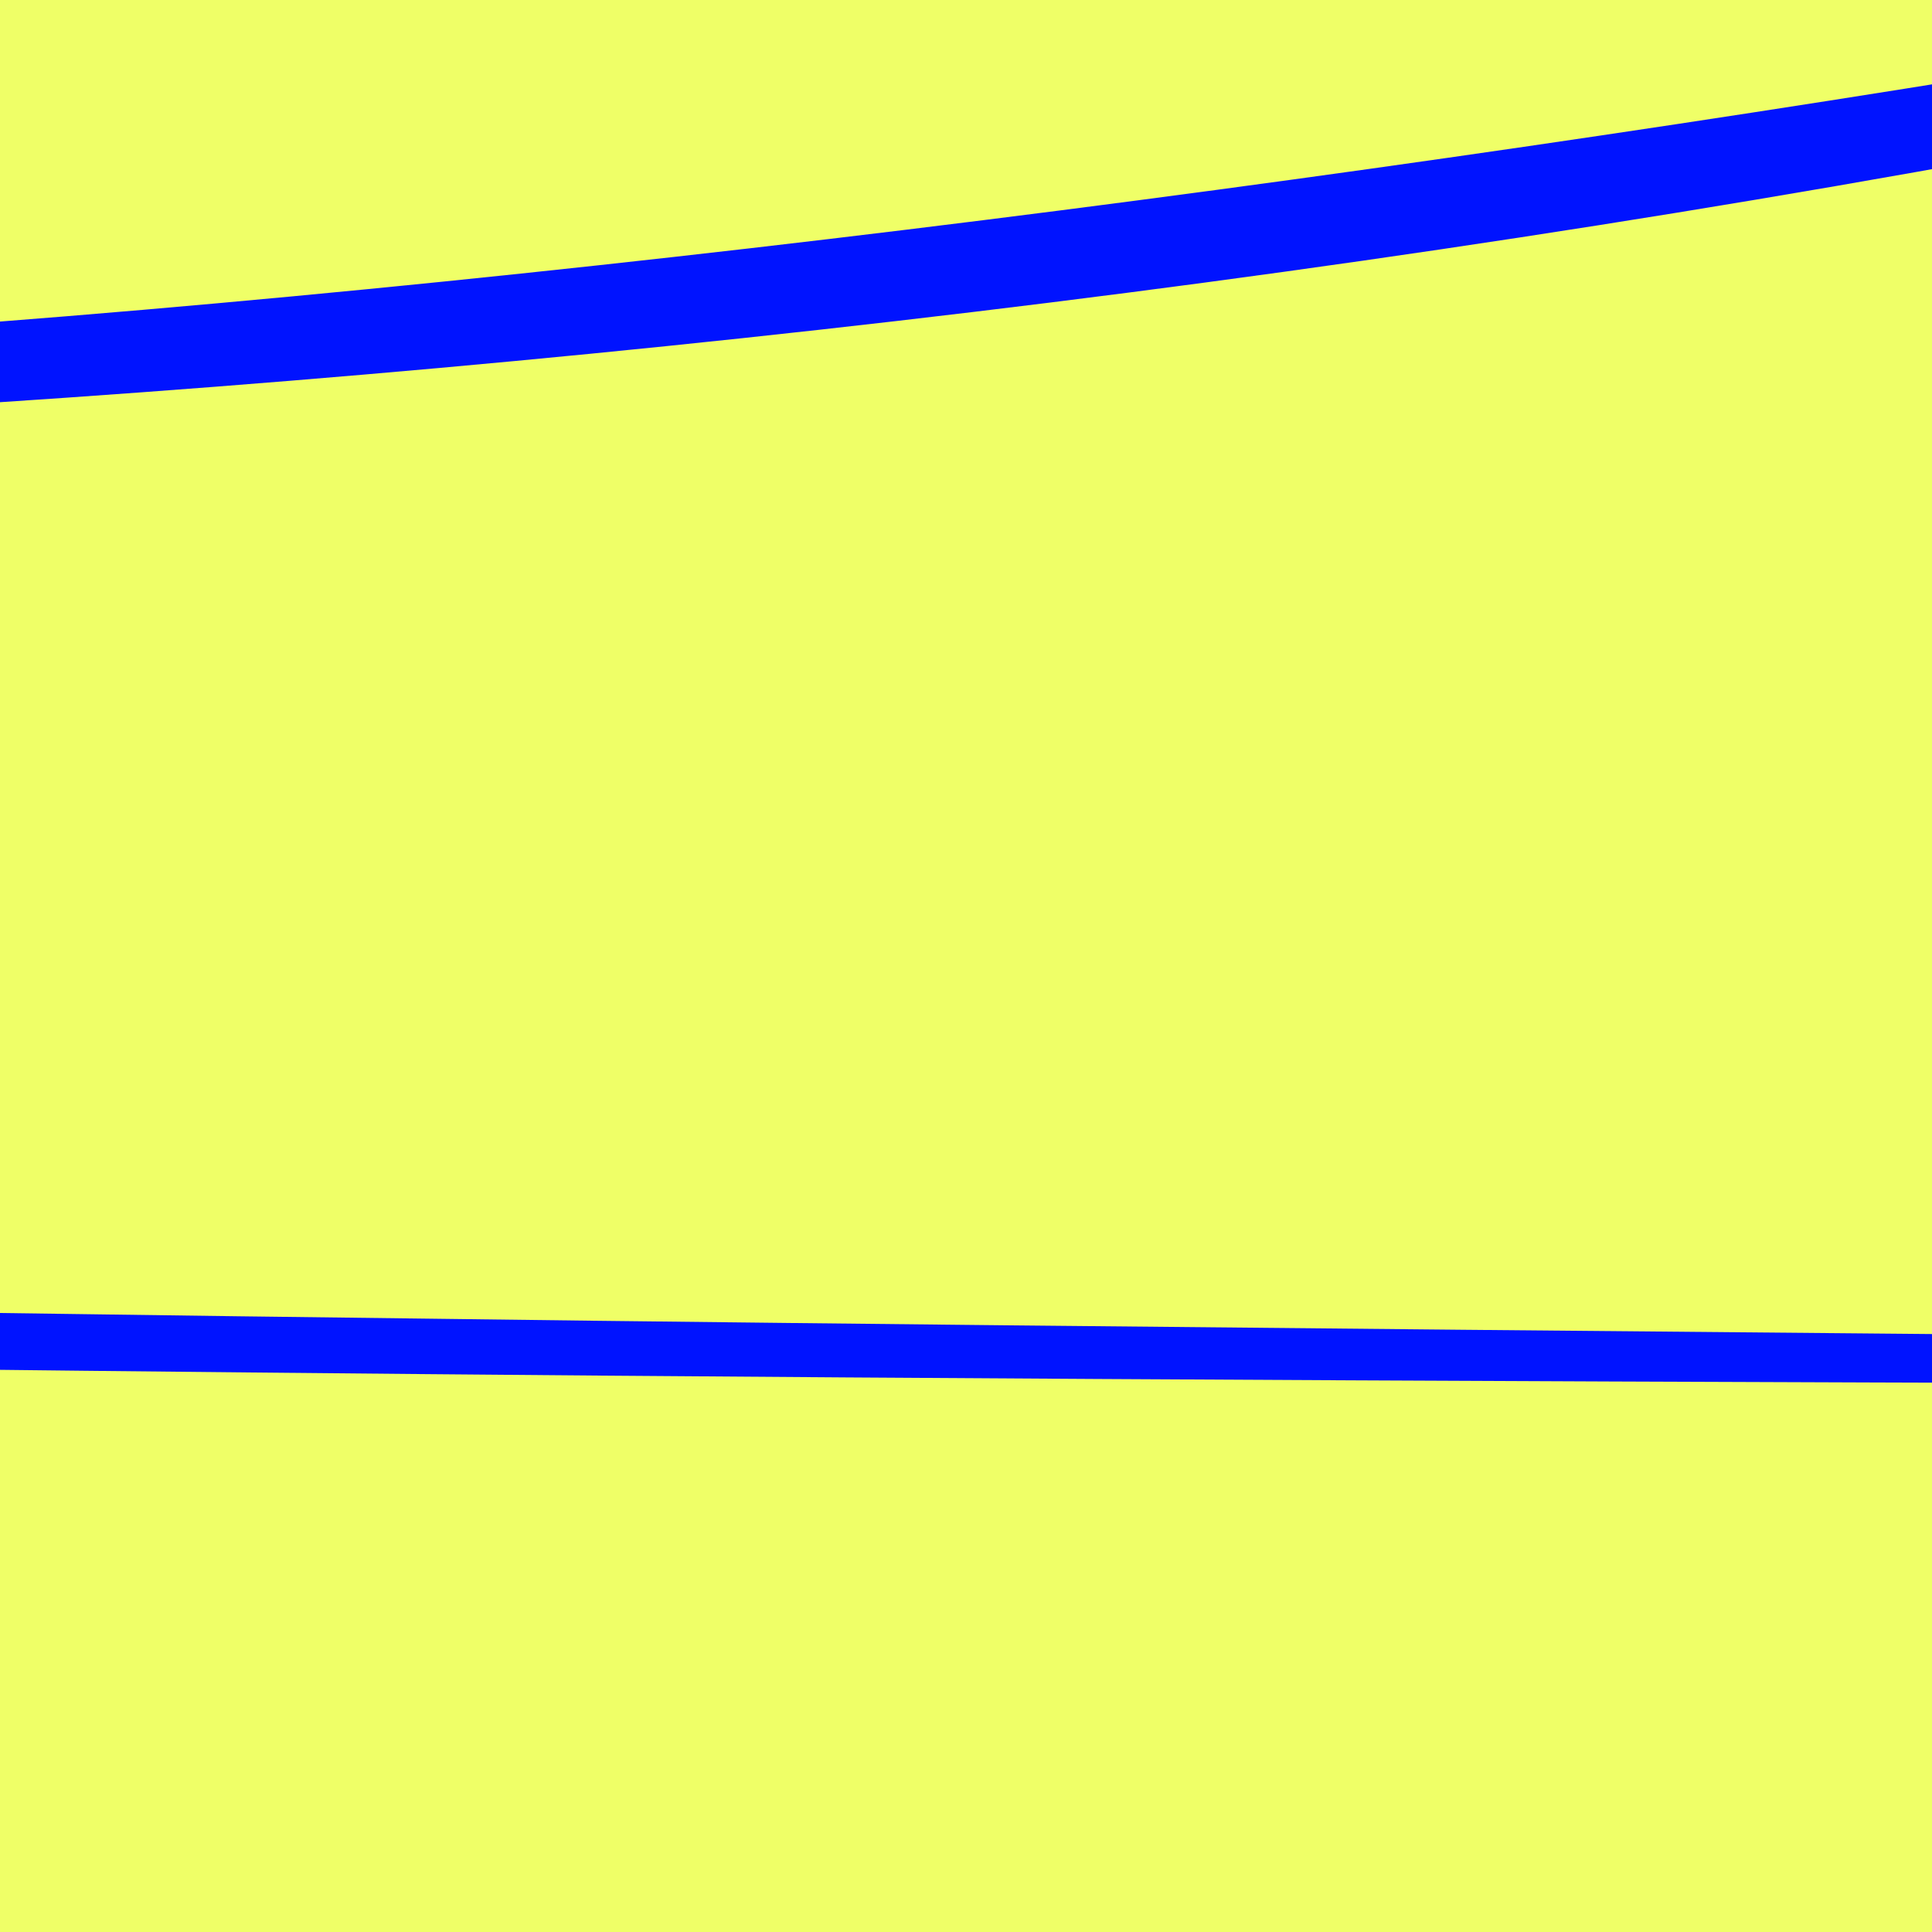 <?xml version="1.0" encoding="UTF-8" standalone="no"?>
<!-- Created with Inkscape (http://www.inkscape.org/) -->

<svg
   xmlns:dc="http://purl.org/dc/elements/1.1/"
   xmlns:cc="http://creativecommons.org/ns#"
   xmlns:rdf="http://www.w3.org/1999/02/22-rdf-syntax-ns#"
   xmlns:svg="http://www.w3.org/2000/svg"
   xmlns="http://www.w3.org/2000/svg"
   xmlns:sodipodi="http://sodipodi.sourceforge.net/DTD/sodipodi-0.dtd"
   xmlns:inkscape="http://www.inkscape.org/namespaces/inkscape"
   width="1500"
   height="1500"
   viewBox="0 0 396.875 396.875"
   version="1.1"
   id="svg862"
   inkscape:version="0.92.5 (0.92.5+68)"
   sodipodi:docname="drawing.svg">
  <defs
     id="defs856">
    <inkscape:path-effect
       effect="skeletal"
       id="path-effect1464"
       is_visible="true"
       pattern="M 0,5 C 0,2.24 2.24,0 5,0 7.76,0 10,2.24 10,5 10,7.76 7.76,10 5,10 2.24,10 0,7.76 0,5 Z"
       copytype="single_stretched"
       prop_scale="1"
       scale_y_rel="false"
       spacing="0"
       normal_offset="0"
       tang_offset="0"
       prop_units="false"
       vertical_pattern="false"
       fuse_tolerance="0" />
    <inkscape:path-effect
       effect="skeletal"
       id="path-effect1460"
       is_visible="true"
       pattern="M 0,5 C 0,2.24 2.24,0 5,0 7.76,0 10,2.24 10,5 10,7.76 7.76,10 5,10 2.24,10 0,7.76 0,5 Z"
       copytype="single_stretched"
       prop_scale="1"
       scale_y_rel="false"
       spacing="0"
       normal_offset="0"
       tang_offset="0"
       prop_units="false"
       vertical_pattern="false"
       fuse_tolerance="0" />
    <inkscape:path-effect
       effect="skeletal"
       id="path-effect1456"
       is_visible="true"
       pattern="M 0,5 C 0,2.24 2.24,0 5,0 7.76,0 10,2.24 10,5 10,7.76 7.76,10 5,10 2.24,10 0,7.76 0,5 Z"
       copytype="single_stretched"
       prop_scale="1"
       scale_y_rel="false"
       spacing="0"
       normal_offset="0"
       tang_offset="0"
       prop_units="false"
       vertical_pattern="false"
       fuse_tolerance="0" />
    <inkscape:path-effect
       effect="skeletal"
       id="path-effect1452"
       is_visible="true"
       pattern="M 0,5 C 0,2.24 2.24,0 5,0 7.76,0 10,2.24 10,5 10,7.76 7.76,10 5,10 2.24,10 0,7.76 0,5 Z"
       copytype="single_stretched"
       prop_scale="1"
       scale_y_rel="false"
       spacing="0"
       normal_offset="0"
       tang_offset="0"
       prop_units="false"
       vertical_pattern="false"
       fuse_tolerance="0" />
    <inkscape:path-effect
       effect="skeletal"
       id="path-effect1448"
       is_visible="true"
       pattern="M 0,5 C 0,2.24 2.24,0 5,0 7.76,0 10,2.24 10,5 10,7.76 7.76,10 5,10 2.24,10 0,7.76 0,5 Z"
       copytype="single_stretched"
       prop_scale="1"
       scale_y_rel="false"
       spacing="0"
       normal_offset="0"
       tang_offset="0"
       prop_units="false"
       vertical_pattern="false"
       fuse_tolerance="0" />
    <inkscape:path-effect
       effect="skeletal"
       id="path-effect1444"
       is_visible="true"
       pattern="M 0,5 C 0,2.24 2.24,0 5,0 7.76,0 10,2.24 10,5 10,7.76 7.76,10 5,10 2.24,10 0,7.76 0,5 Z"
       copytype="single_stretched"
       prop_scale="1"
       scale_y_rel="false"
       spacing="0"
       normal_offset="0"
       tang_offset="0"
       prop_units="false"
       vertical_pattern="false"
       fuse_tolerance="0" />
    <inkscape:path-effect
       effect="skeletal"
       id="path-effect1440"
       is_visible="true"
       pattern="M 0,5 C 0,2.24 2.24,0 5,0 7.76,0 10,2.24 10,5 10,7.76 7.76,10 5,10 2.24,10 0,7.76 0,5 Z"
       copytype="single_stretched"
       prop_scale="1"
       scale_y_rel="false"
       spacing="0"
       normal_offset="0"
       tang_offset="0"
       prop_units="false"
       vertical_pattern="false"
       fuse_tolerance="0" />
    <inkscape:path-effect
       effect="skeletal"
       id="path-effect1436"
       is_visible="true"
       pattern="M 0,5 C 0,2.24 2.24,0 5,0 7.76,0 10,2.24 10,5 10,7.76 7.76,10 5,10 2.24,10 0,7.76 0,5 Z"
       copytype="single_stretched"
       prop_scale="1"
       scale_y_rel="false"
       spacing="0"
       normal_offset="0"
       tang_offset="0"
       prop_units="false"
       vertical_pattern="false"
       fuse_tolerance="0" />
    <inkscape:path-effect
       effect="skeletal"
       id="path-effect1432"
       is_visible="true"
       pattern="M 0,5 C 0,2.24 2.24,0 5,0 7.76,0 10,2.24 10,5 10,7.76 7.76,10 5,10 2.24,10 0,7.76 0,5 Z"
       copytype="single_stretched"
       prop_scale="1"
       scale_y_rel="false"
       spacing="0"
       normal_offset="0"
       tang_offset="0"
       prop_units="false"
       vertical_pattern="false"
       fuse_tolerance="0" />
  </defs>
  <sodipodi:namedview
     id="base"
     pagecolor="#ffffff"
     bordercolor="#666666"
     borderopacity="1.0"
     inkscape:pageopacity="0.0"
     inkscape:pageshadow="2"
     inkscape:zoom="0.028284271"
     inkscape:cx="-1751.0844"
     inkscape:cy="5109.1679"
     inkscape:document-units="px"
     inkscape:current-layer="layer1"
     showgrid="false"
     units="px"
     showborder="false"
     inkscape:snap-grids="false"
     inkscape:window-width="1319"
     inkscape:window-height="704"
     inkscape:window-x="47"
     inkscape:window-y="27"
     inkscape:window-maximized="1" />
  <g
     inkscape:label="Layer 1"
     inkscape:groupmode="layer"
     id="layer1"
     transform="translate(0,99.875)">
    <rect
       style="opacity:1;fill:#efff67;fill-opacity:1;stroke-width:0.265"
       id="rect1475"
       width="5051.394"
       height="3919.508"
       x="-2329.254"
       y="-2986.406" />
    <g
       id="g1486"
       transform="translate(243.215,196.443)"
       style="fill:#0013ff;fill-opacity:1">
      <path
         inkscape:connector-curvature="0"
         id="path1430"
         d="m -1161.165,-250.68 c 0.207,-1.761 85.462,7.865 231.554,17.928 143.664,9.896 355.58,19.959 595.67,8.293 154.81,-7.522 332.83,-29.47 497.607,-56.136 60.863,-9.85 122.119,-24.09 180.957,-38.294 216.167,-52.187 404.113,-121.788 562.152,-194.029 149.152,-68.174 271.428,-138.652 351.494,-187.027 81.776,-49.408 126.799,-79.403 127.59,-78.238 -1.318,-1.943 -170.155,135.706 -473.326,277.706 -158.04,74.018 -346.751,145.057 -563.956,197.9 -59.126,14.383 -119.741,27.291 -181.863,38.65 -175.495,32.088 -344.496,48.415 -499.934,55.151 -241.318,10.457 -453.195,-1.834 -597.137,-14.44 -146.181,-12.801 -230.945,-26.301 -230.808,-27.465 z"
         style="opacity:1;fill:#0013ff;fill-opacity:1;stroke:none;stroke-width:0.448px;stroke-linecap:butt;stroke-linejoin:miter;stroke-opacity:1"
         sodipodi:nodetypes="cssascccccsssc" />
      <path
         inkscape:connector-curvature="0"
         id="path1434"
         d="m 745.244,-373.314 c 0.734,0.441 -7.86,15.384 -21.735,44.1 -13.353,27.635 -33.355,72.479 -48.096,128.185 -14.305,52.205 -25.042,116.294 -24.42,189.531 0,0 0,7.2e-5 0,7.2e-5 -168.065,-0.2 -508.578,-0.139 -770.351,-2.236 -389.466,-3.12 -674.886,-10.863 -905.34,-21.917 -39.212,-35.445 -67.576,-69.671 -88.198,-100.483 0,0 0,0 0,0 -39.899,-60.316 -47.707,-100.266 -48.269,-100.05 1.216,-0.467 13.566,38.371 54.278,95.94 0,0 0,0 0,0 20.623,29.493 48.196,61.942 85.882,95.508 243.041,8.209 501.231,14.954 899.654,19.727 208.752,2.501 557.348,4.867 766.1,7.368 0,0 0,-7.2e-5 0,-7.2e-5 -2.587,-71.667 7.359,-134.56 21.717,-185.865 16.28,-56.313 37.818,-100.716 52.66,-127.959 15.375,-28.223 25.595,-42.163 26.118,-41.849 z"
         style="opacity:1;fill:#0013ff;fill-opacity:1;stroke:none;stroke-width:0.448px;stroke-linecap:butt;stroke-linejoin:miter;stroke-opacity:1" />
      <path
         inkscape:connector-curvature="0"
         id="path1438"
         d="m 248.518,-1736.464 c 2.101,-1.029 48.782,91.976 127.93,240.768 79.483,149.422 191.138,352.342 328.962,569.692 78.919,124.456 155.092,235.846 228.159,336.168 -50.658,11.313 -99.606,15.081 -145.053,13.077 -46.649,-3.863 -90.146,-13.567 -127.877,-24.625 -44.618,-13.074 -87.661,-29.908 -118.91,-42.537 -73.964,-29.886 -115.858,-48.263 -115.641,-48.87 0.828,-2.311 43.838,13.374 118.706,40.929 31.315,11.522 75.013,27.37 118.996,39.321 37.388,10.158 80.26,19.004 125.762,22.139 43.018,4.714 89.067,4.504 136.489,-2.407 C 851.916,-692.336 774.406,-803.031 694.81,-926.16 555.085,-1142.305 444.597,-1341.764 366.596,-1492.045 c -77.197,-148.733 -119.824,-243.564 -118.078,-244.419 z"
         style="opacity:1;fill:#0013ff;fill-opacity:1;stroke:none;stroke-width:0.448px;stroke-linecap:butt;stroke-linejoin:miter;stroke-opacity:1" />
      <path
         inkscape:connector-curvature="0"
         id="path1442"
         d="m 184.066,-1613.544 c 1.982,-0.481 18.714,62.748 46.346,169.921 24.524,95.118 68.977,270.327 118.686,431.162 25.973,86.363 56.226,178.642 91.91,272.146 43.068,112.853 89.113,214.563 138.896,307.532 -170.001,15.712 -314.311,-4.334 -413.591,-26.674 -99.594,-22.411 -154.182,-46.373 -153.931,-47.105 0.578,-1.688 56.645,18.345 154.939,39.708 97.973,21.293 239.828,42.459 405.021,30.011 -51.512,-91.784 -99.451,-192.075 -144.033,-303.034 -36.994,-92.074 -77.491,-175.668 -103.956,-260.863 -49.922,-165.166 -80.76,-341.274 -103.676,-440.503 -24.911,-107.866 -38.269,-171.898 -36.609,-172.3 z"
         style="opacity:1;fill:#0013ff;fill-opacity:1;stroke:none;stroke-width:0.448px;stroke-linecap:butt;stroke-linejoin:miter;stroke-opacity:1"
         sodipodi:nodetypes="cscscscscscsc" />
      <path
         inkscape:connector-curvature="0"
         id="path1446"
         d="m -621.21,-468.112 c -1.372,-0.377 14.685,-61.37 40.383,-169.691 24.688,-104.065 61.763,-268.331 90.243,-454.858 31.463,-196.977 55.854,-429.172 55.775,-683.605 56.871,32.708 115.733,66.271 175.199,99.126 44.178,24.409 87.885,47.984 131.545,70.718 98.222,54.51 192.15,102.535 287.846,142.302 -31.355,190.653 -26.277,378.978 -15.476,528.054 v 7e-5 c 9.766,140.96 31,312.583 39.213,383.549 10.552,91.18 15.626,142.221 14.265,142.386 -1.185,0.143 -8.674,-50.59 -21.387,-141.476 -10.557,-75.468 -46.99,-236.927 -58.539,-383.096 v -7e-5 c -11.209,-147.748 -2.036,-333.924 30.954,-523.28 -95.131,-37.103 -188.15,-82.249 -284.925,-133.614 -42.043,-23.799 -84.062,-48.466 -126.494,-73.99 -57.097,-34.345 -113.591,-69.431 -168.122,-103.554 4.717,252.937 -5.565,484.185 -35.696,680.078 -30.161,187.485 -79.685,348.93 -106.752,453.159 -28.02,107.901 -46.978,168.08 -48.033,167.79 z"
         style="opacity:1;fill:#0013ff;fill-opacity:1;stroke:none;stroke-width:0.448px;stroke-linecap:butt;stroke-linejoin:miter;stroke-opacity:1"
         sodipodi:nodetypes="sscccccccssscccccccss" />
      <path
         inkscape:connector-curvature="0"
         id="path1450"
         d="m -635.705,-504.351 c -0.446,1.178 -32.15,-12.369 -91.931,-17.453 -27.146,-2.308 -57.198,-2.496 -94.2,-0.087 v 0 c -55.195,2.675 -120.77,11.814 -196.278,15.144 49.36,-179.158 83.984,-379.986 108.188,-634.36 0,-0.02 1.449,-13.092 1.451,-13.112 23.019,-209.834 41.483,-487.526 52.925,-634.229 h 7e-5 c 71.112,34.514 133.004,66.585 186.226,90.666 58.766,27.756 101.734,43.394 136.425,54.069 32.671,10.053 50.903,13.875 50.726,14.794 -0.129,0.669 -18.754,-1.131 -52.172,-9.645 -35.063,-8.933 -79.73,-23.619 -139.153,-50.124 -59.474,-27.704 -104.291,-53.418 -178.41,-93.323 h -7e-5 c -8.509,142.735 -3.444,426.409 -22.177,630.871 -0.398,4.342 -0.8,8.677 -1.206,13.005 -27.647,250.102 -84.472,448.783 -136.922,626.63 71.591,-6.081 135.445,-16.92 189.855,-20.126 v 0 c 37.361,-1.581 68.05,-0.503 95.446,2.801 61.234,7.383 91.265,24.328 91.208,24.477 z"
         style="opacity:1;fill:#0013ff;fill-opacity:1;stroke:none;stroke-width:0.448px;stroke-linecap:butt;stroke-linejoin:miter;stroke-opacity:1"
         sodipodi:nodetypes="ccccccccccsccccccccccccc" />
      <path
         inkscape:connector-curvature="0"
         id="path1454"
         d="m -709.579,-2143.68 c 4.674,-0.186 11.912,86.336 16.155,193.129 4.243,106.793 3.894,193.616 -0.78,193.802 -4.674,0.186 -19.804,-86.044 -24.048,-192.837 -4.243,-106.793 3.999,-193.909 8.673,-194.094 z"
         style="opacity:1;fill:#0013ff;fill-opacity:1;stroke:none;stroke-width:0.448px;stroke-linecap:butt;stroke-linejoin:miter;stroke-opacity:1"
         sodipodi:nodetypes="cscsc" />
      <path
         inkscape:connector-curvature="0"
         id="path1458"
         d="m -323.301,-2430.968 c 4.672,-0.225 25.848,151.263 35.042,342.217 9.194,190.954 2.942,349.422 -1.73,349.647 -4.672,0.225 -25.848,-157.877 -35.042,-348.832 -9.194,-190.954 -2.942,-342.807 1.73,-343.032 z"
         style="opacity:1;fill:#0013ff;fill-opacity:1;stroke:none;stroke-width:0.448px;stroke-linecap:butt;stroke-linejoin:miter;stroke-opacity:1"
         sodipodi:nodetypes="cscsc" />
      <path
         inkscape:connector-curvature="0"
         id="path1462"
         d="m 176.379,-2433.53 c 4.676,-0.112 25.352,169.126 30.303,377.762 4.951,208.635 -7.689,378.053 -12.366,378.164 -4.676,0.111 -23.014,-169.126 -27.964,-377.762 -4.951,-208.635 5.351,-378.053 10.027,-378.164 z"
         style="opacity:1;fill:#0013ff;fill-opacity:1;stroke:none;stroke-width:0.448px;stroke-linecap:butt;stroke-linejoin:miter;stroke-opacity:1"
         sodipodi:nodetypes="cscsc" />
    </g>
  </g>
</svg>
